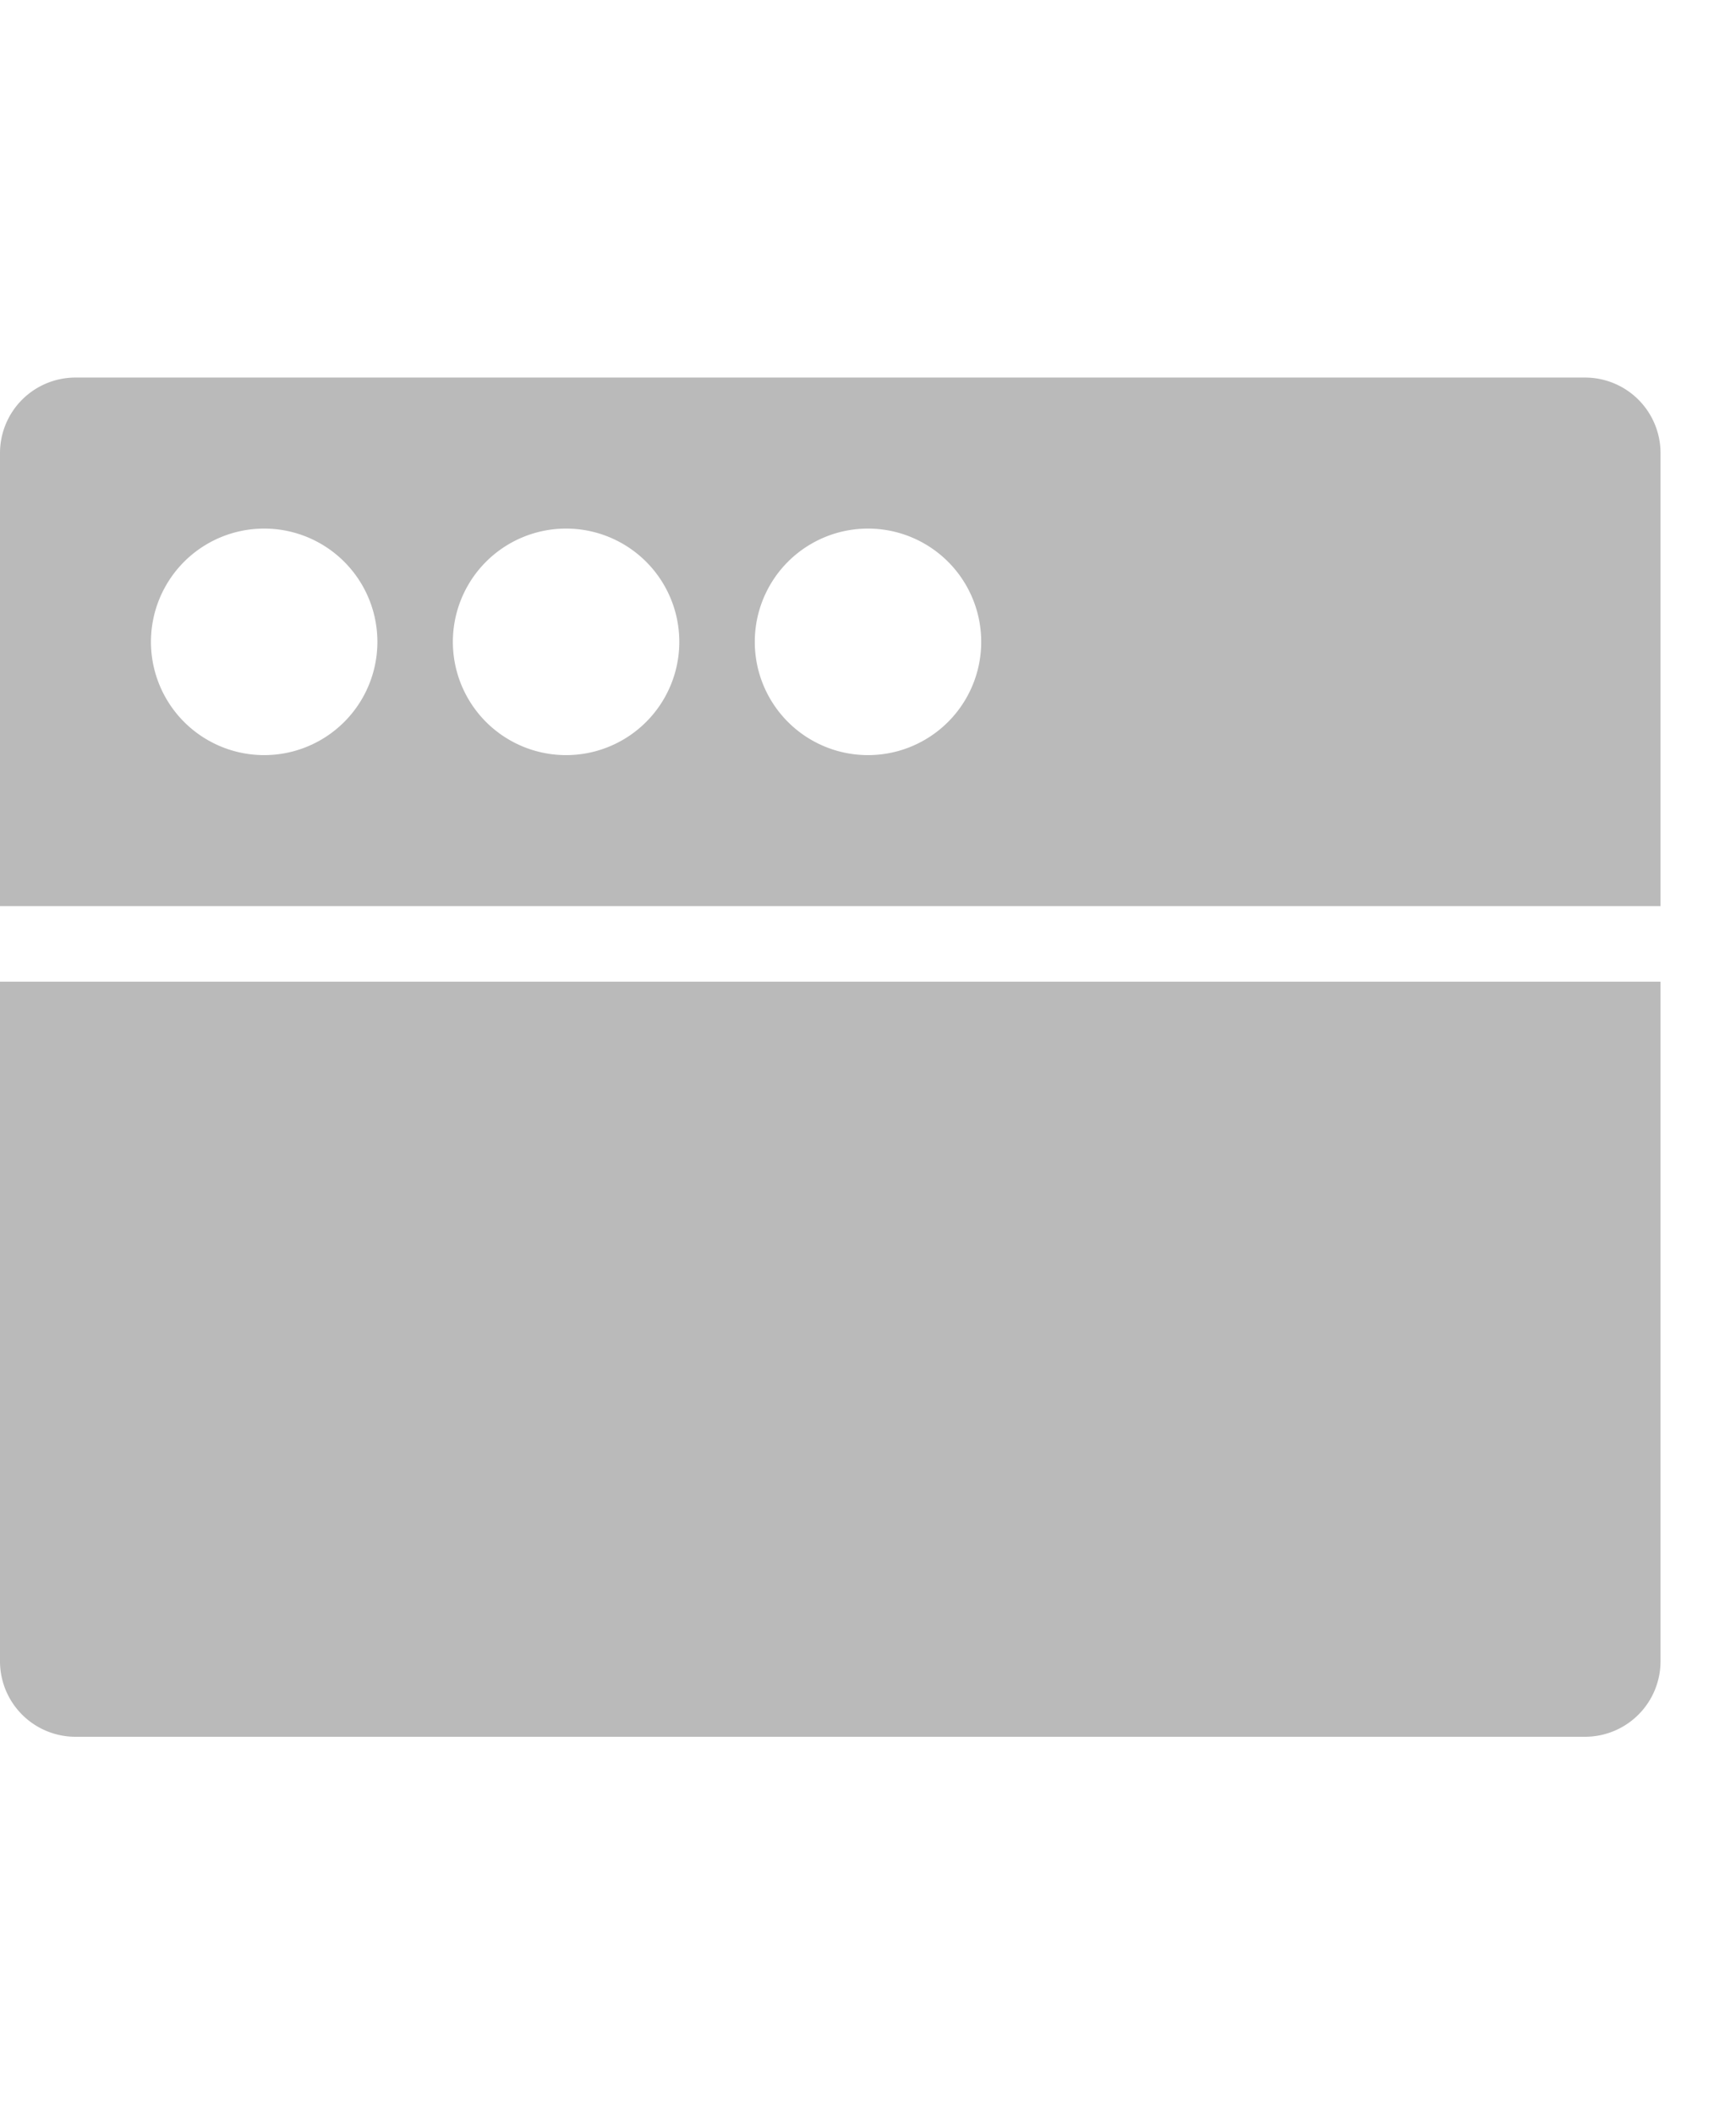 <!DOCTYPE svg PUBLIC "-//W3C//DTD SVG 1.1//EN" "http://www.w3.org/Graphics/SVG/1.1/DTD/svg11.dtd"><svg xmlns="http://www.w3.org/2000/svg" width="23" height="28" viewBox="0 -5 23 28" overflow="visible"><path fill="#bababa" d="M21 0H1a1 1 0 0 0-1 1v6h22V1a1 1 0 0 0-1-1zM3.5 5a1.5 1.5 0 1 1 0-3 1.5 1.5 0 0 1 0 3zm4 0a1.5 1.5 0 1 1 0-3 1.5 1.5 0 0 1 0 3zm4 0a1.5 1.5 0 1 1 0-3 1.5 1.5 0 0 1 0 3zM0 17a1 1 0 0 0 1 1h20a1 1 0 0 0 1-1V8H0v9z"/></svg>